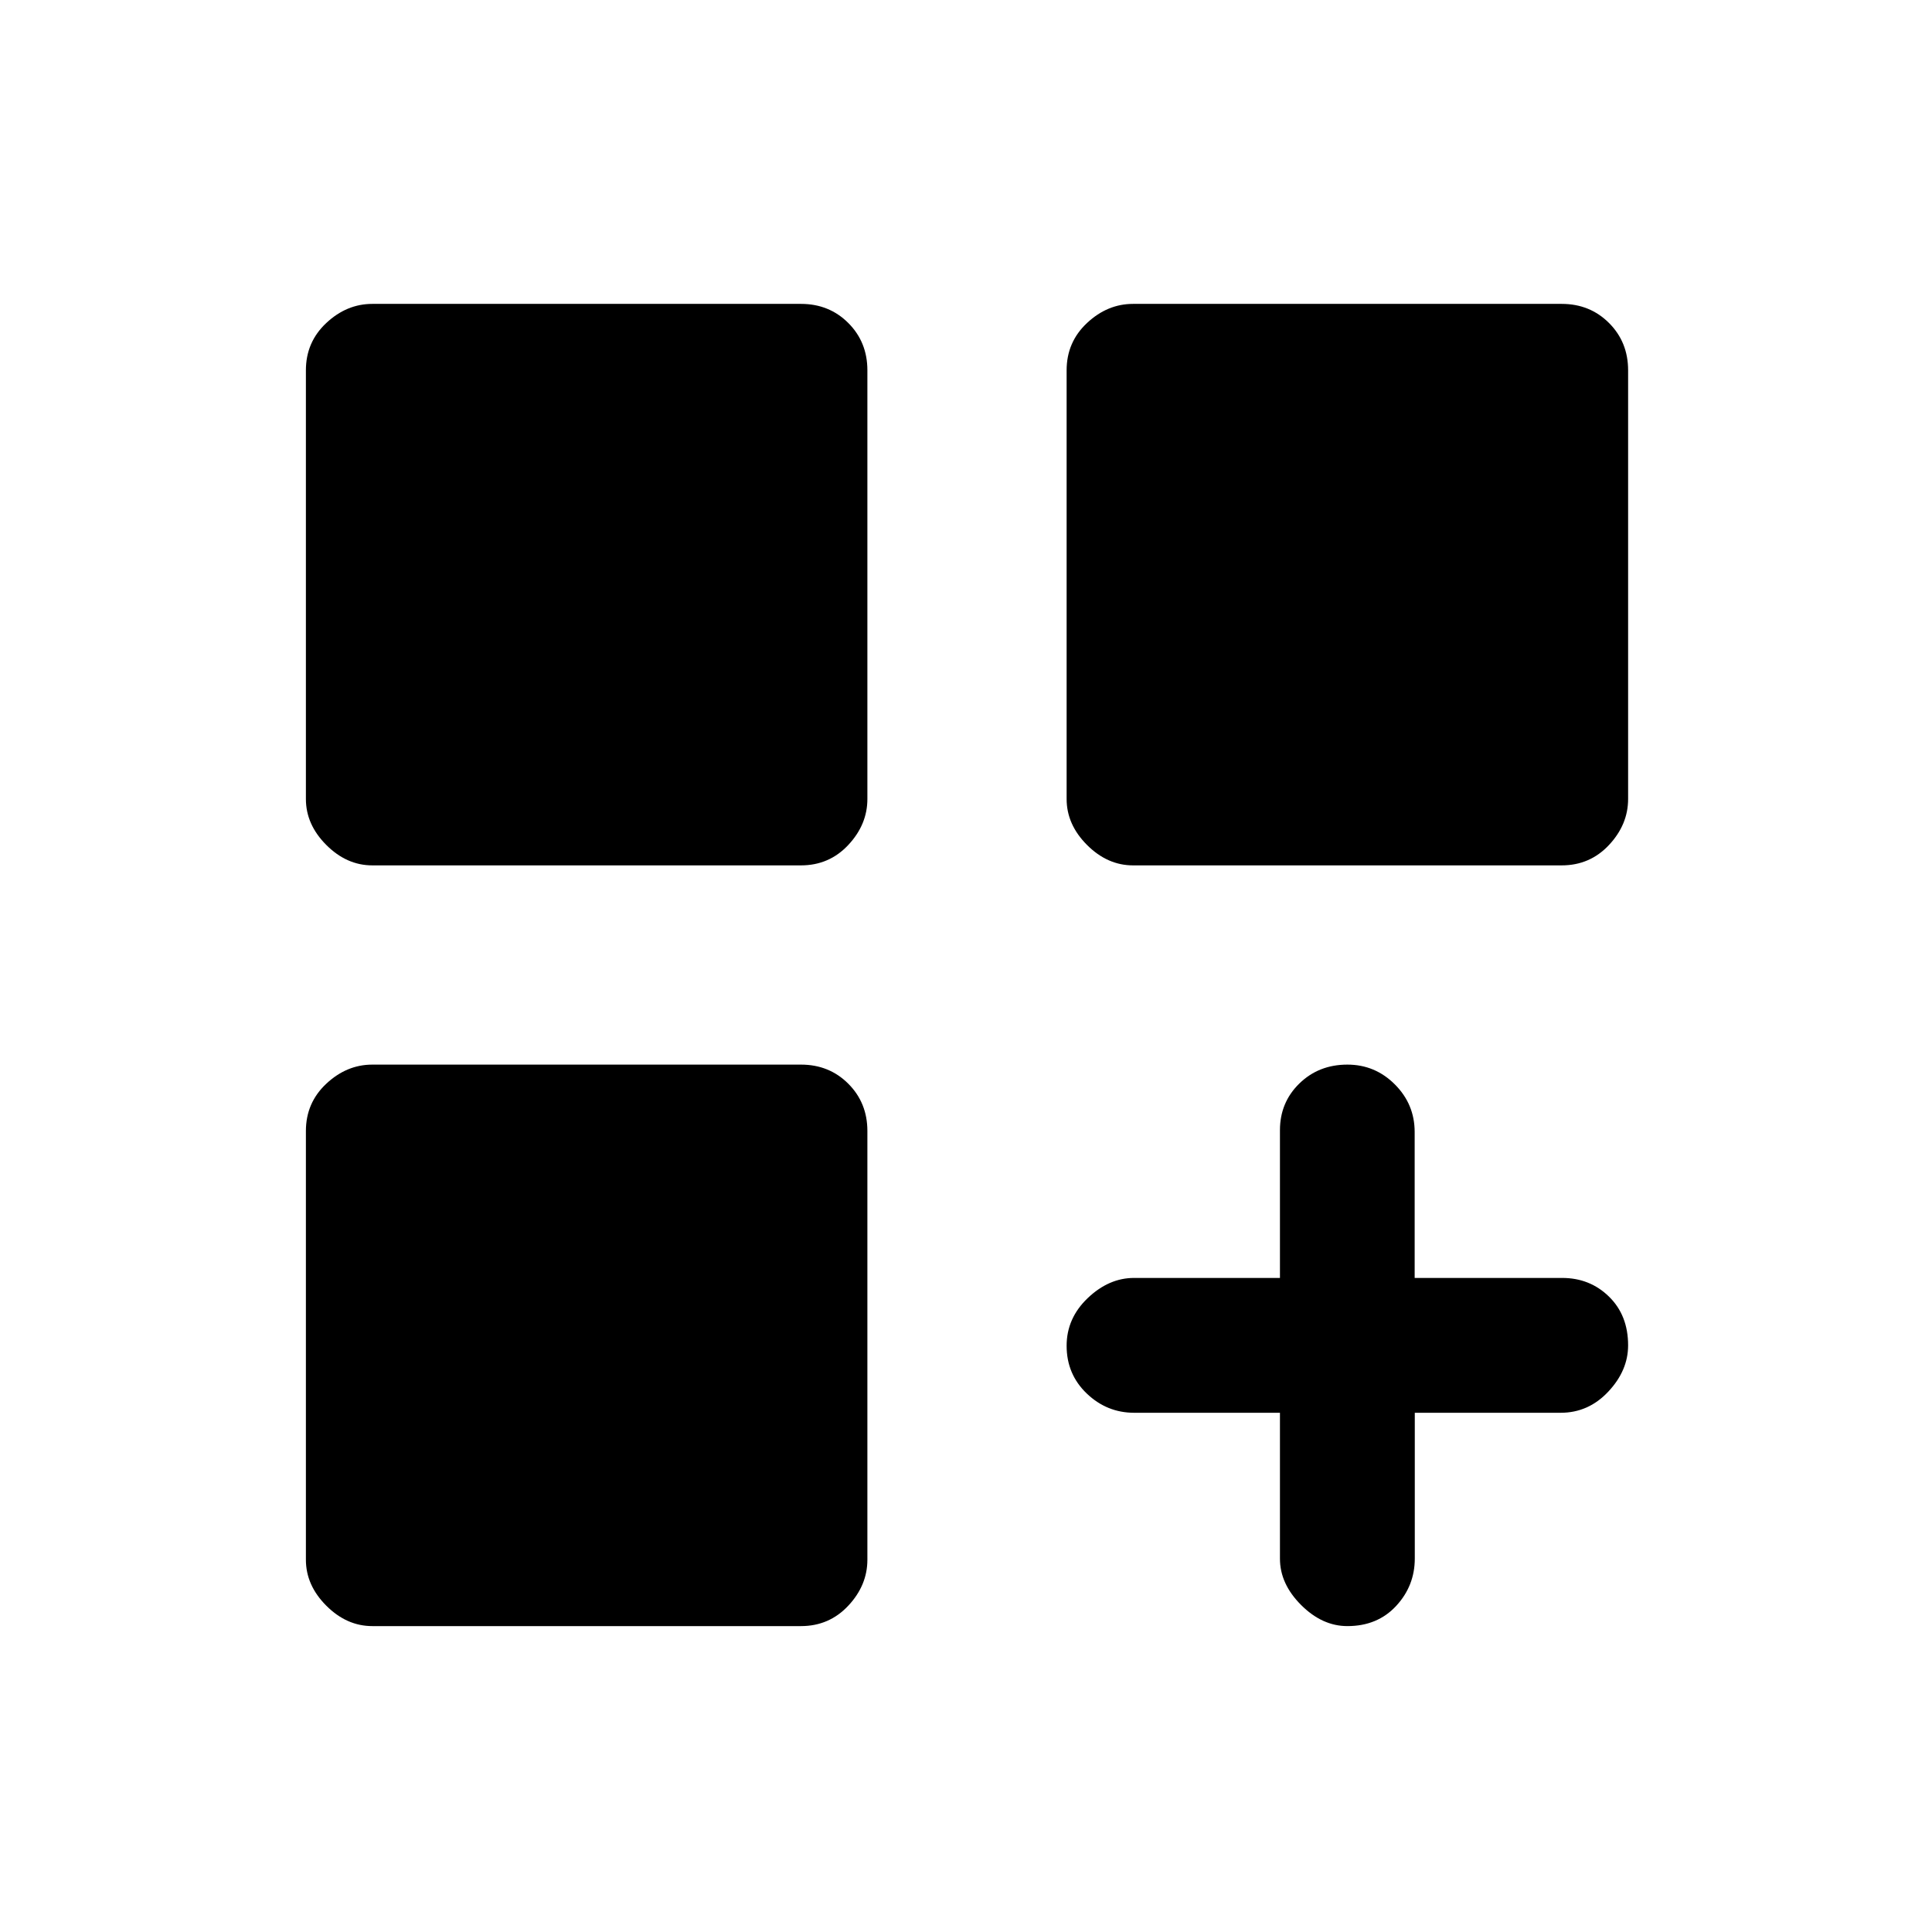 <svg xmlns="http://www.w3.org/2000/svg" height="20" viewBox="0 -960 960 960" width="20"><path d="M185-530q-12.73 0-22.86-10.14Q152-550.28 152-563v-213q0-14.02 10.14-23.51Q172.27-809 185-809h213q14.02 0 23.51 9.49Q431-790.02 431-776v213q0 12.72-9.49 22.86Q412.02-530 398-530H185Zm378 0q-12.72 0-22.86-10.14Q530-550.28 530-563v-213q0-14.02 10.14-23.51Q550.28-809 563-809h213q14.02 0 23.51 9.49Q809-790.02 809-776v213q0 12.72-9.49 22.86Q790.02-530 776-530H563ZM185-152q-12.73 0-22.86-10.14Q152-172.27 152-185v-213q0-14.02 10.14-23.51Q172.27-431 185-431h213q14.02 0 23.51 9.49Q431-412.02 431-398v213q0 12.73-9.49 22.86Q412.02-152 398-152H185Zm484.5 0q-12.5 0-23-10.5t-10.5-23V-258h-72.41Q550-258 540-267.57t-10-23.72Q530-305 540.5-315t23-10H636v-73.4q0-13.8 9.63-23.2 9.63-9.4 23.87-9.4 13.78 0 23.61 9.85t9.83 23.65v72.5h73.28q13.78 0 23.28 9.28 9.5 9.28 9.5 24.22 0 12.5-9.85 23T775.5-258H703v72.41q0 13.59-9.28 23.59t-24.22 10Z"/></svg>